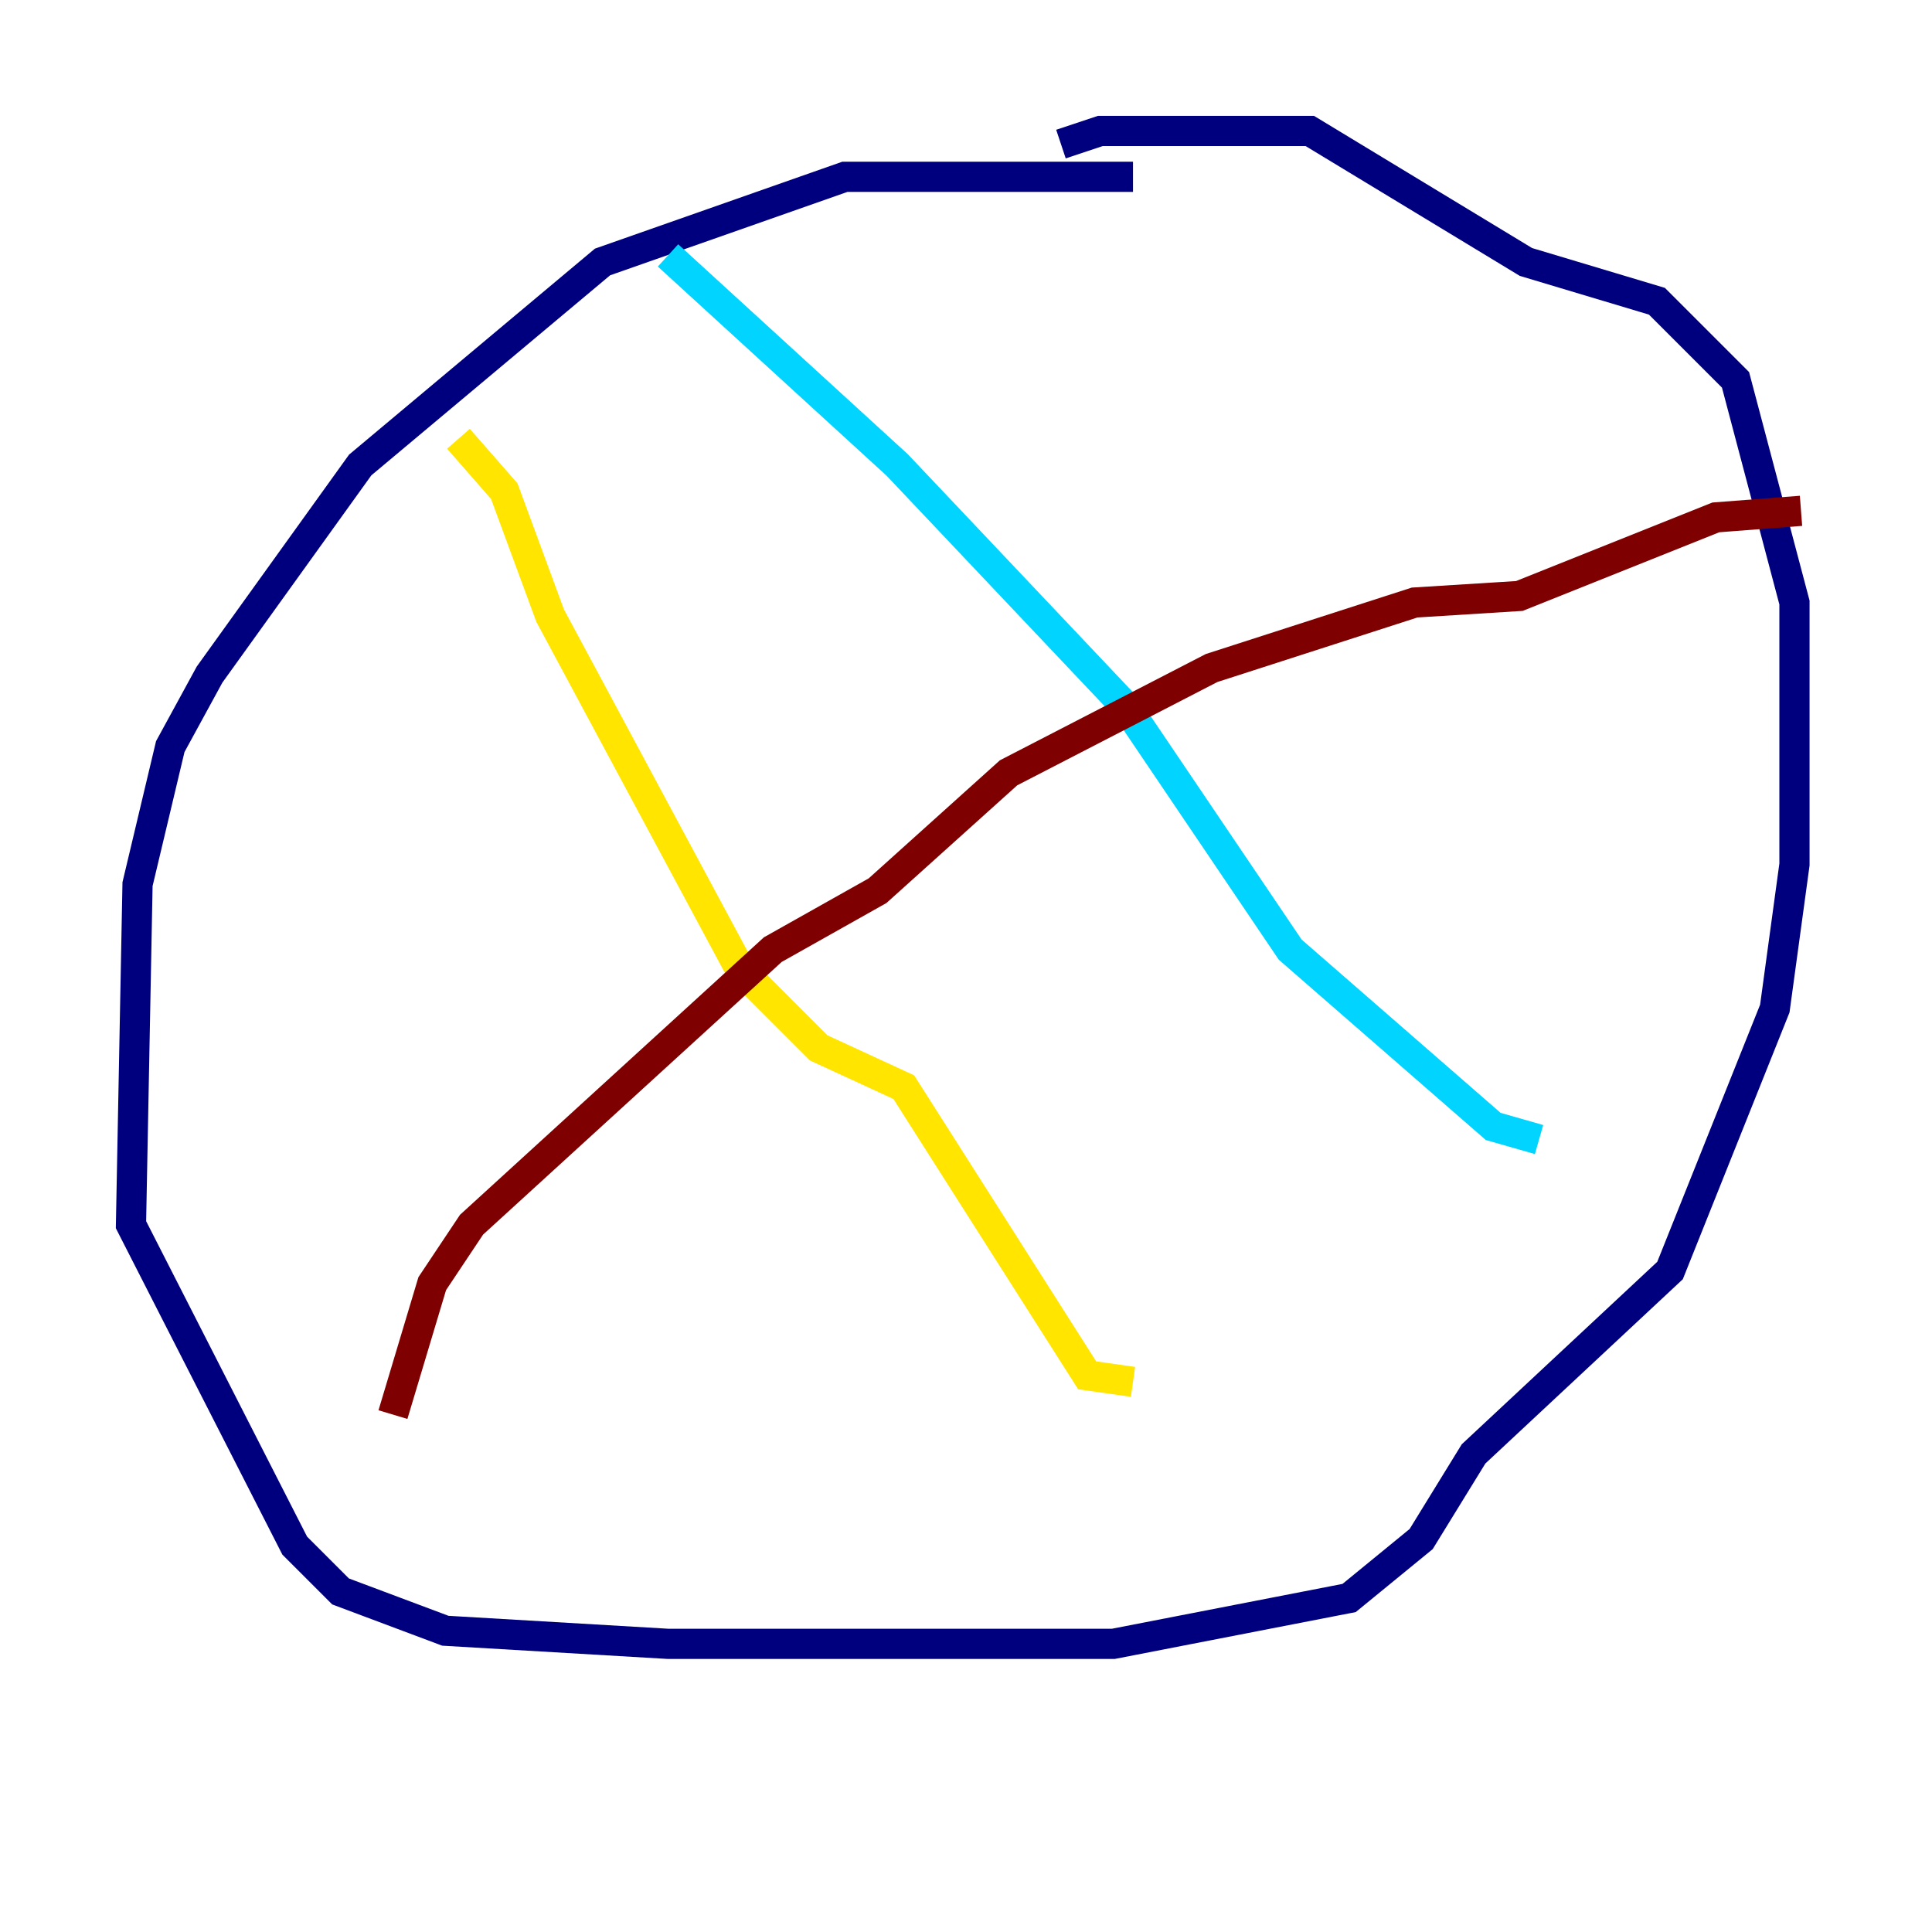<?xml version="1.0" encoding="utf-8" ?>
<svg baseProfile="tiny" height="128" version="1.2" viewBox="0,0,128,128" width="128" xmlns="http://www.w3.org/2000/svg" xmlns:ev="http://www.w3.org/2001/xml-events" xmlns:xlink="http://www.w3.org/1999/xlink"><defs /><polyline fill="none" points="75.064,11.715 55.973,11.715 39.919,17.356 23.864,30.807 13.885,44.691 11.281,49.464 9.112,58.576 8.678,81.139 19.525,102.4 22.563,105.437 29.505,108.041 44.258,108.909 73.763,108.909 89.383,105.871 94.156,101.966 97.627,96.325 110.644,84.176 117.586,66.82 118.888,57.275 118.888,39.919 114.983,25.166 109.776,19.959 101.098,17.356 86.78,8.678 72.895,8.678 70.291,9.546" stroke="#00007f" stroke-width="2" /><polyline fill="none" points="44.258,16.922 59.444,30.807 74.63,46.861 85.478,62.915 98.929,74.63 101.966,75.498" stroke="#00d4ff" stroke-width="2" /><polyline fill="none" points="30.373,29.071 33.41,32.542 36.447,40.786 49.031,64.217 54.237,69.424 59.878,72.027 72.027,91.119 75.064,91.552" stroke="#ffe500" stroke-width="2" /><polyline fill="none" points="26.034,93.722 28.637,85.044 31.241,81.139 51.2,62.915 58.142,59.01 66.82,51.2 80.271,44.258 93.722,39.919 100.664,39.485 113.681,34.278 119.322,33.844" stroke="#7f0000" stroke-width="2" /></svg>